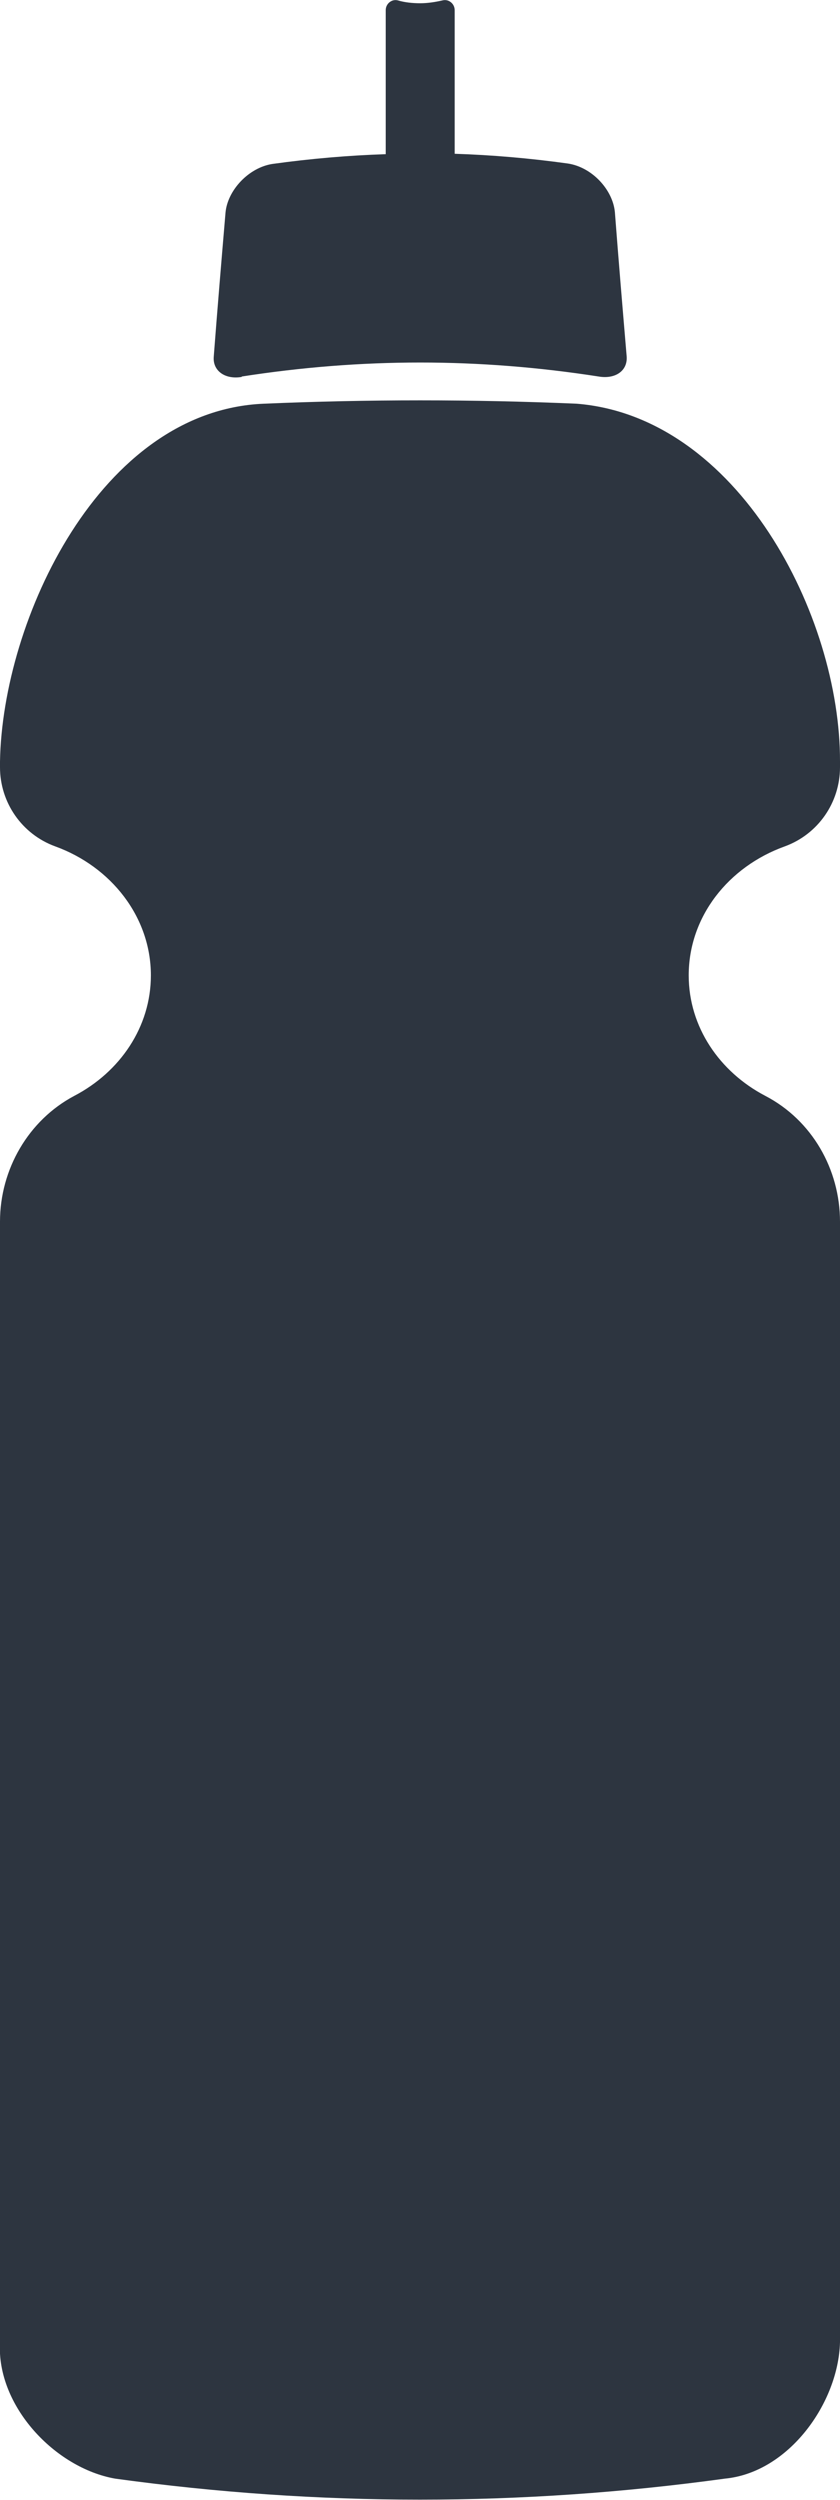 <?xml version="1.0" encoding="UTF-8"?>
<svg id="Capa_2" data-name="Capa 2" xmlns="http://www.w3.org/2000/svg" viewBox="0 0 20.71 61.62">
  <defs>
    <style>
      .cls-1 {
        fill: #2d3540;
      }
    </style>
  </defs>
  <g id="Layer_1" data-name="Layer 1">
    <g>
      <path class="cls-1" d="m19.35,20.86c.82-.3,1.36-1.08,1.36-1.95v-.14c.01-3.6-2.52-8.5-6.49-8.82-2.58-.11-5.14-.11-7.72,0C2.47,10.12.06,15.27,0,18.77v.14c0,.87.54,1.65,1.36,1.95,1.38.5,2.36,1.74,2.36,3.18,0,1.27-.76,2.38-1.89,2.97C.7,27.61,0,28.82,0,30.11v27.62c-.09,1.57,1.36,3.1,2.84,3.36,5.02.69,10.01.69,15.03,0,1.58-.15,2.8-1.87,2.84-3.36v-27.62c0-1.29-.69-2.5-1.84-3.1-1.13-.59-1.89-1.7-1.89-2.97,0-1.45.98-2.68,2.37-3.18Z"/>
      <path class="cls-1" d="m5.96,9.28c2.96-.46,5.84-.46,8.8,0,.41.07.72-.14.69-.5-.1-1.18-.2-2.37-.29-3.55-.05-.55-.56-1.11-1.16-1.2-.94-.13-1.86-.21-2.79-.24V.25c0-.16-.15-.28-.3-.24-.18.04-.36.07-.55.07s-.38-.02-.55-.07c-.15-.04-.3.08-.3.24v3.55c-.92.03-1.85.11-2.79.24-.59.09-1.11.65-1.16,1.2-.1,1.18-.2,2.37-.29,3.55-.03.35.28.57.69.5Z"/>
    </g>
  </g>
</svg>